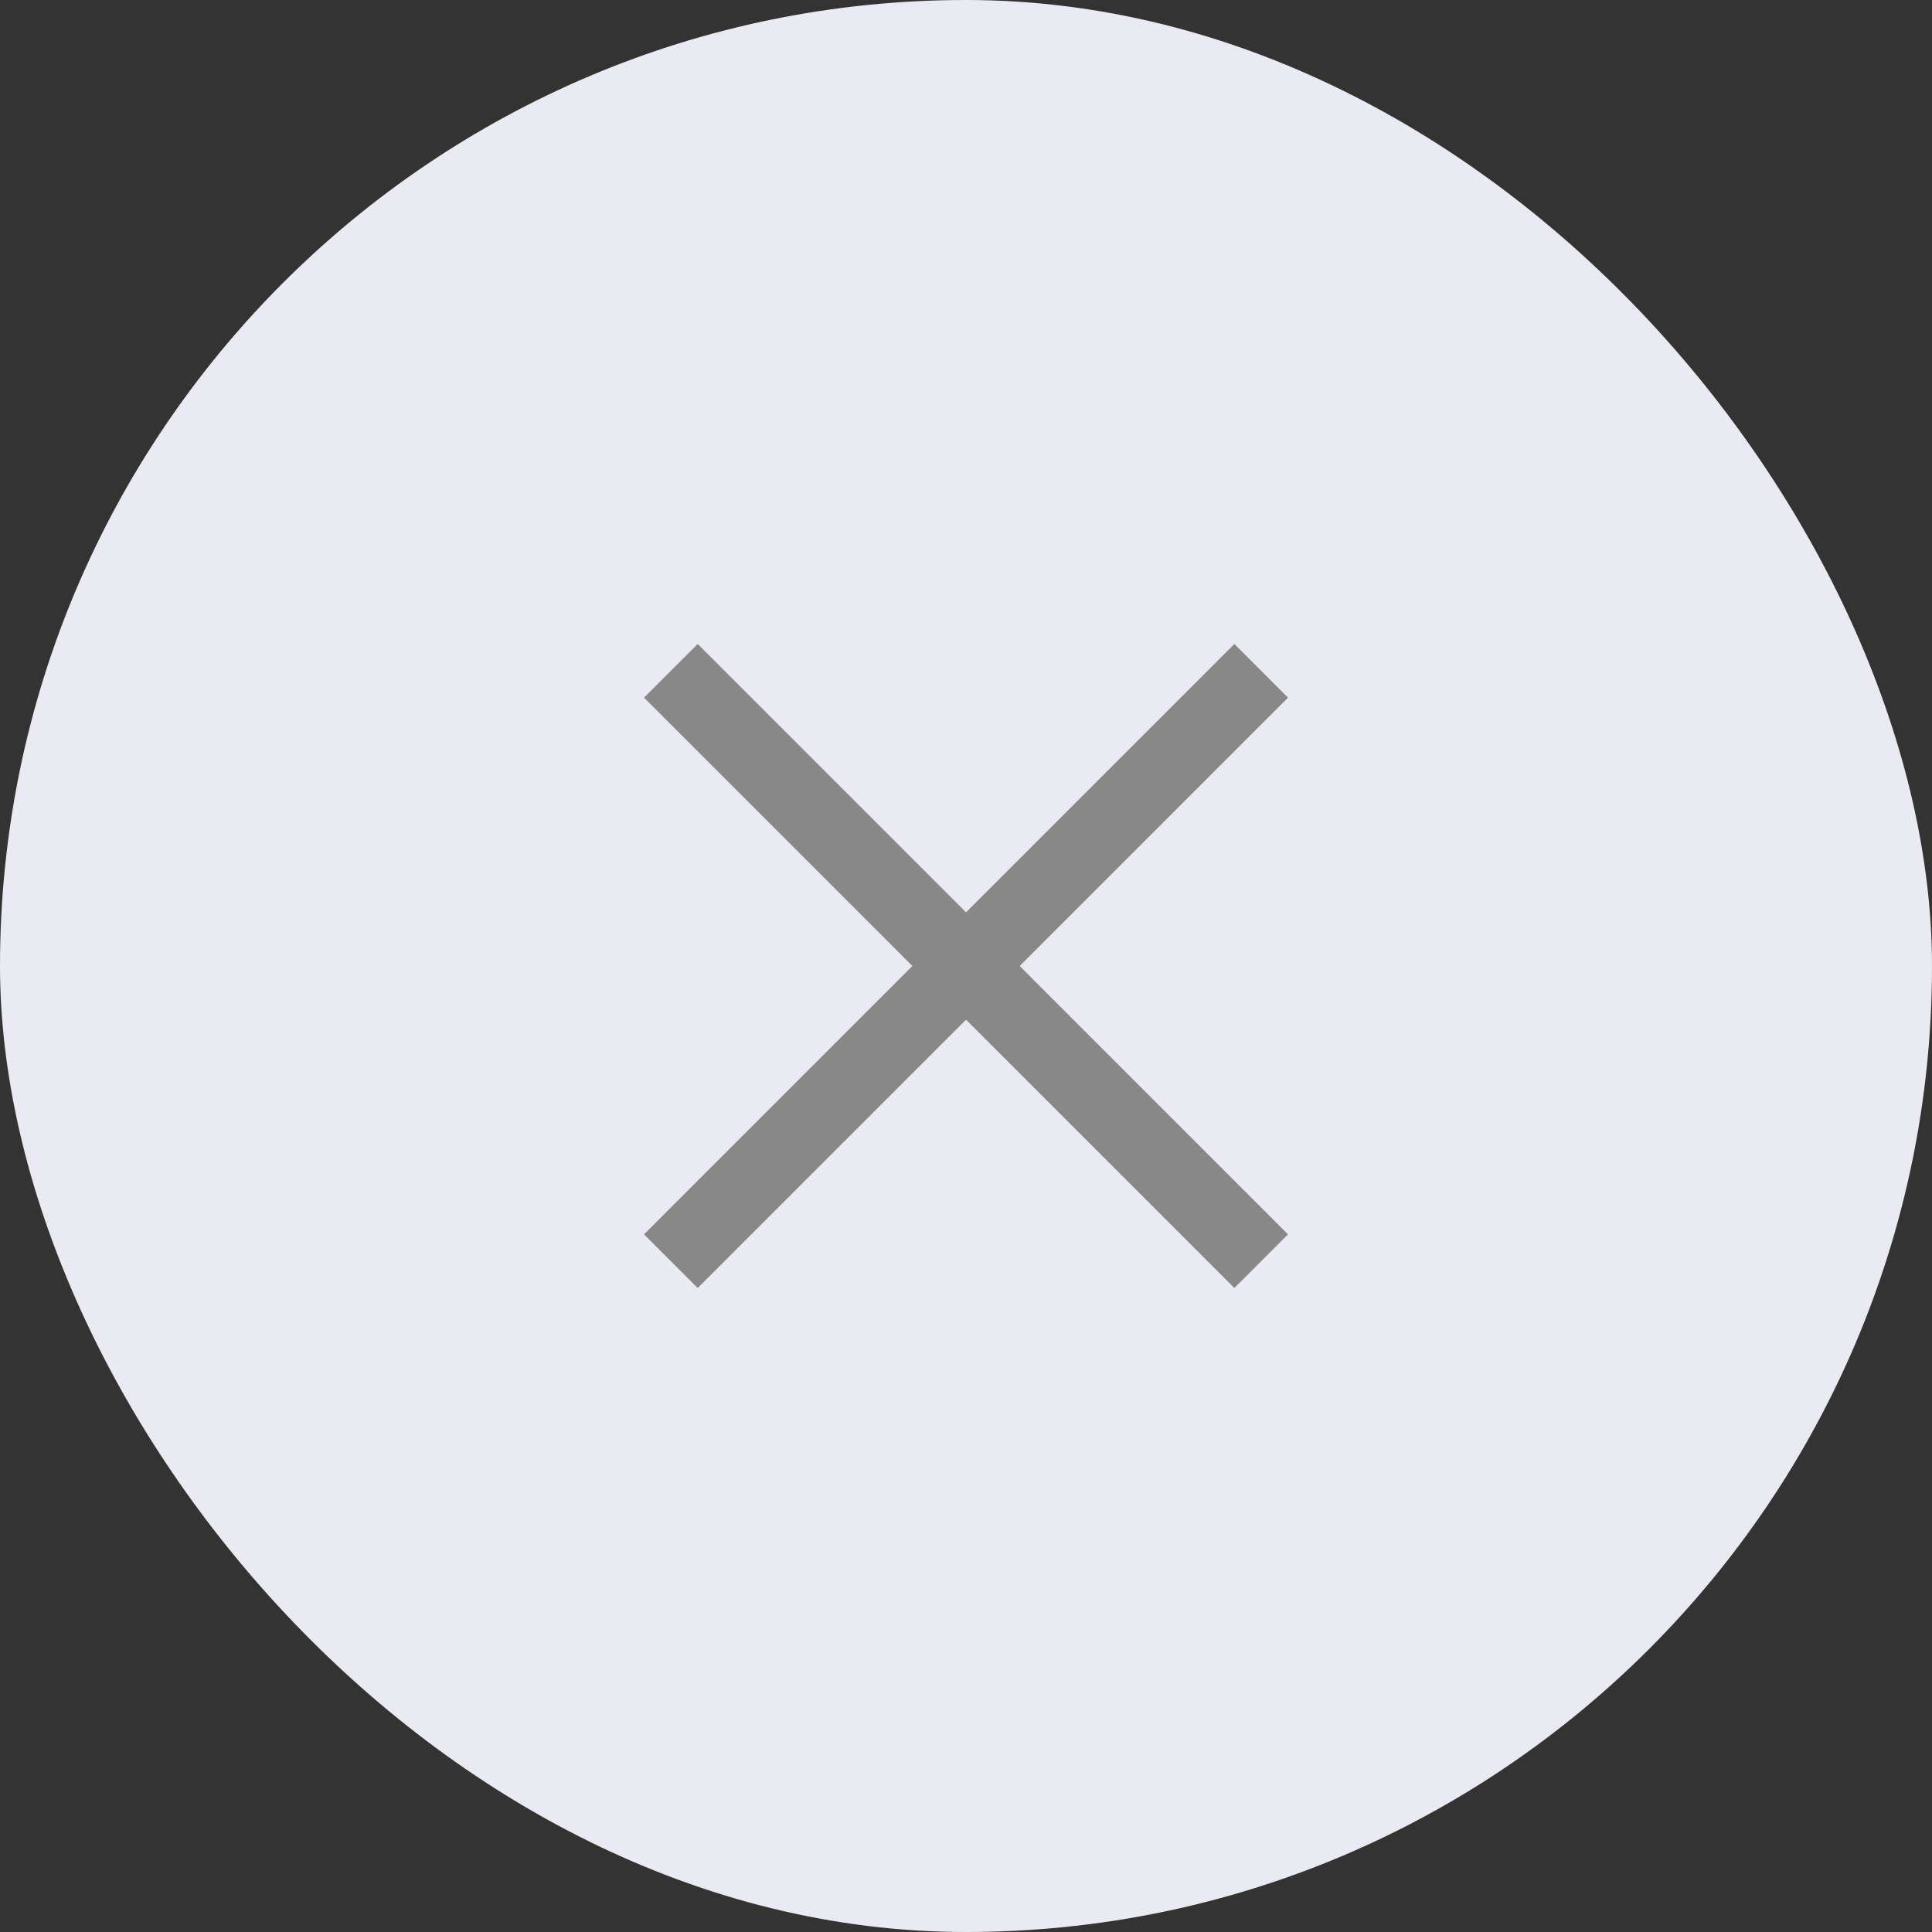 <svg width="40" height="40" viewBox="0 0 40 40" fill="none" xmlns="http://www.w3.org/2000/svg">
<rect x="0" y="0" width="40" height="40" fill="#333333" stroke="none"/>
<rect width="40" height="40" rx="20" fill="#EAEAF2"/>
<path d="M13.334 25.556L25.556 13.333L26.667 14.444L14.445 26.667L13.334 25.556Z" fill="#888888"/>
<path d="M26.667 25.556L14.445 13.333L13.334 14.444L25.556 26.667L26.667 25.556Z" fill="#888888"/>
</svg>
